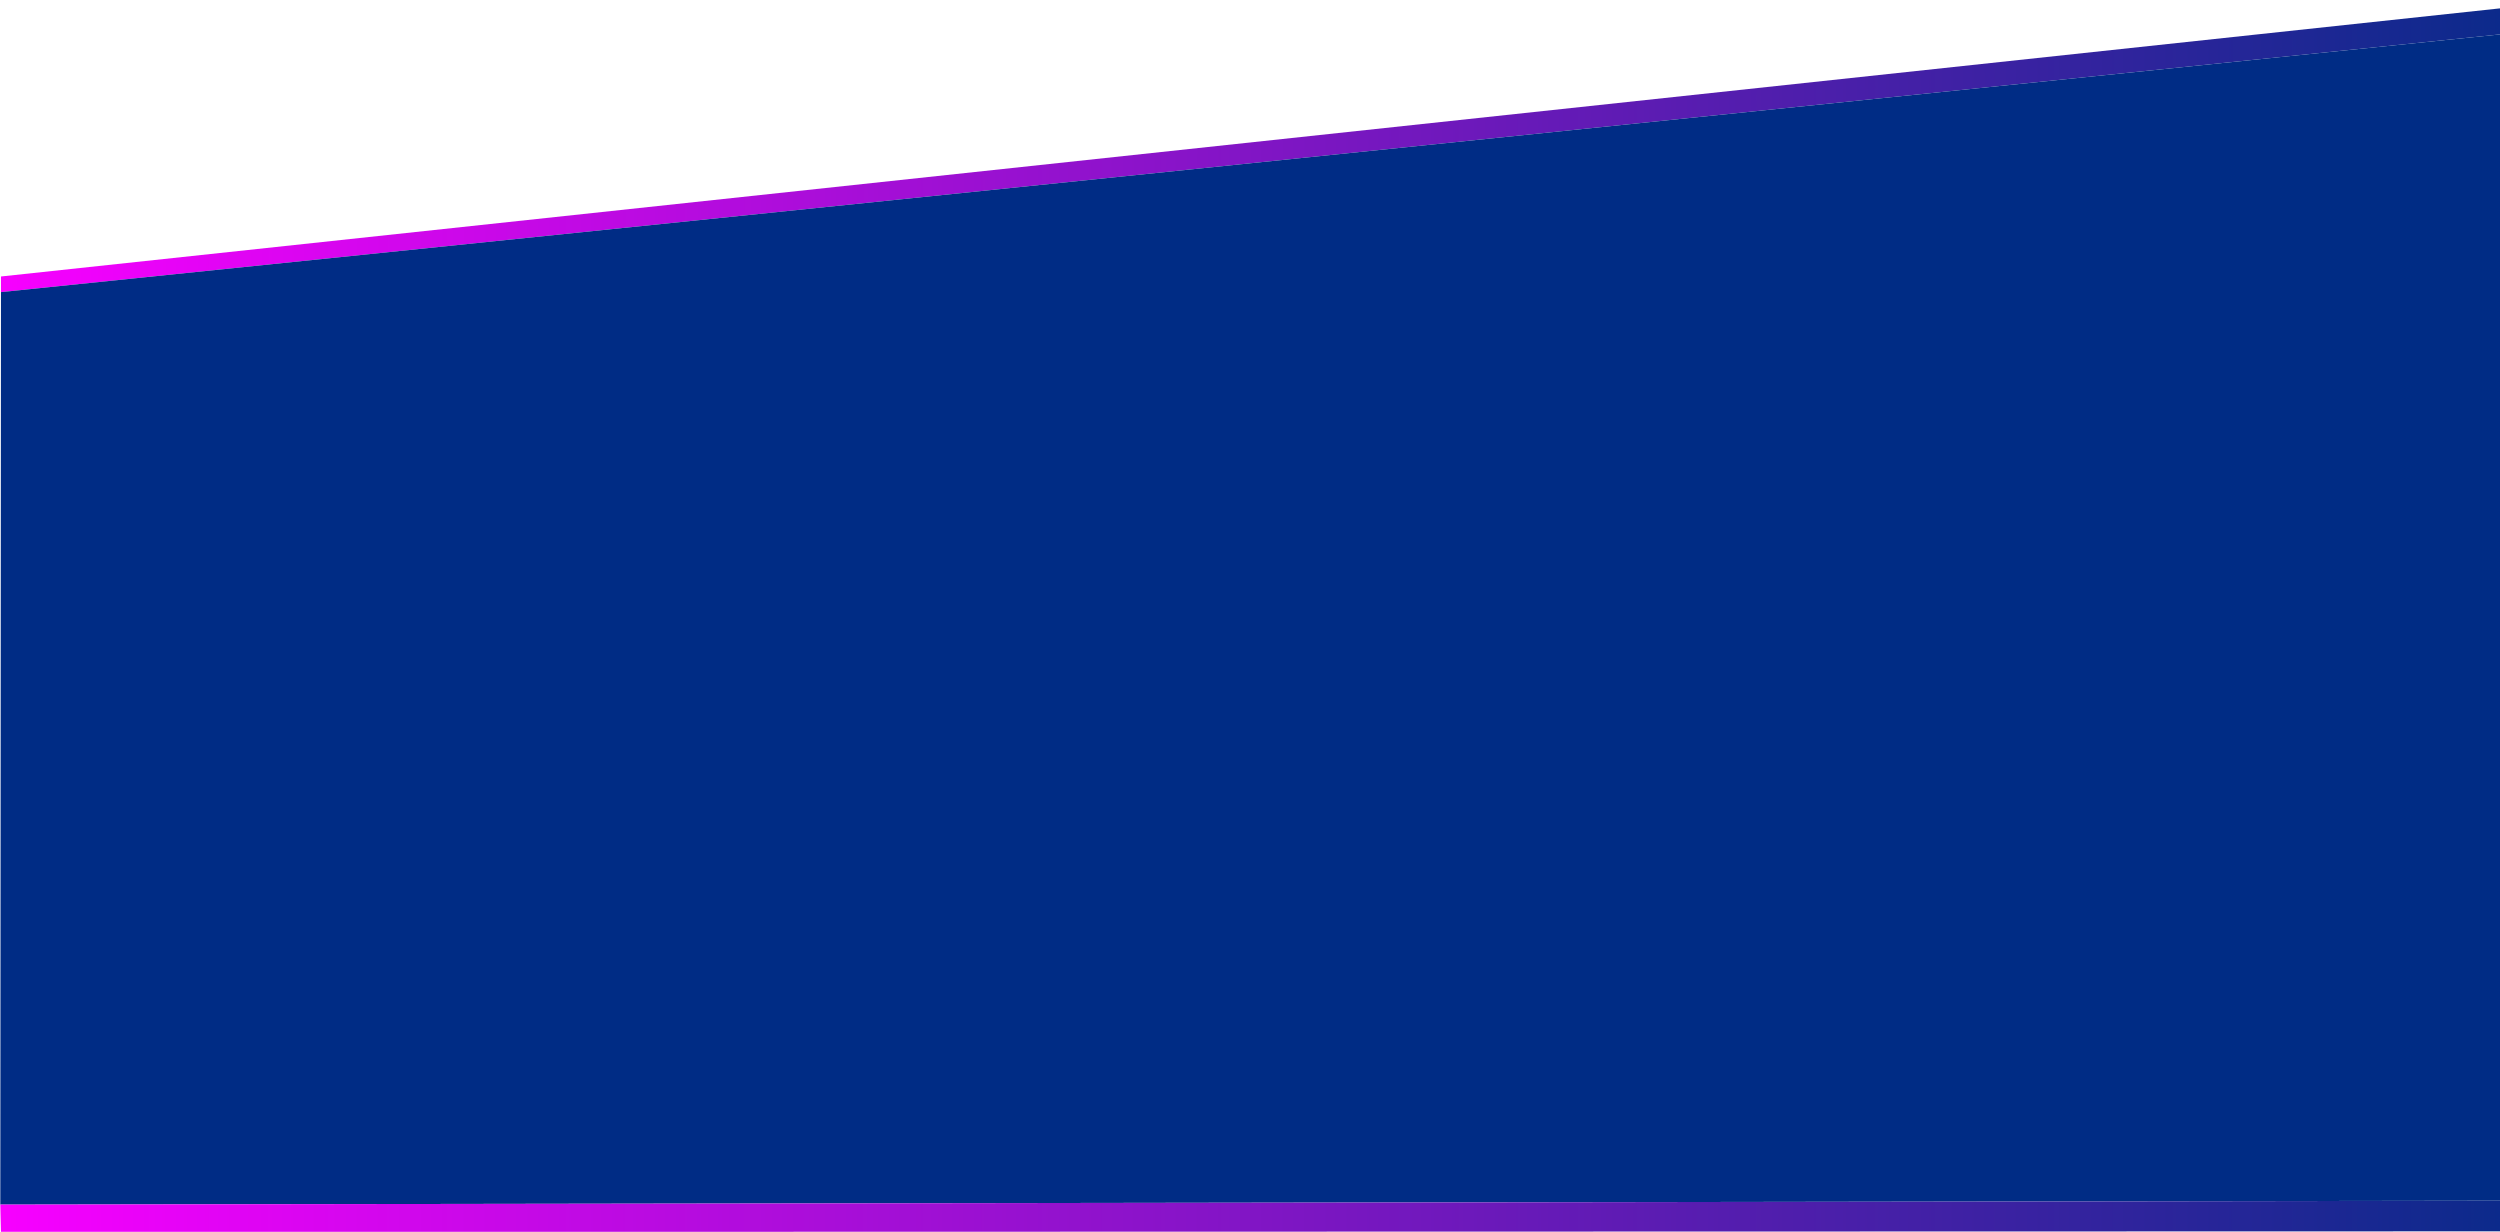 <svg id="Layer_1" data-name="Layer 1" xmlns="http://www.w3.org/2000/svg" xmlns:xlink="http://www.w3.org/1999/xlink" viewBox="0 0 1920 946"><defs><style>.cls-1{fill:url(#linear-gradient);}.cls-2{fill:#002c85;}.cls-3{fill:url(#linear-gradient-2);}</style><linearGradient id="linear-gradient" x1="0.75" y1="115.37" x2="1920.23" y2="115.37" gradientUnits="userSpaceOnUse"><stop offset="0" stop-color="#f700ff"/><stop offset="1" stop-color="#0c2a8b"/></linearGradient><linearGradient id="linear-gradient-2" x1="0.23" y1="934.15" x2="1920.23" y2="934.15" xlink:href="#linear-gradient"/></defs><polygon class="cls-1" points="0.75 212.34 1920.23 6.4 1920.23 26.39 0.75 224.34 0.75 212.34"/><polygon class="cls-2" points="0.75 224.34 0.23 925.15 1920.23 922.15 1920.23 26.39 0.75 224.34"/><polygon class="cls-3" points="0.23 925.15 0.75 946.15 1920.23 945.67 1920.23 922.15 0.23 925.15"/></svg>